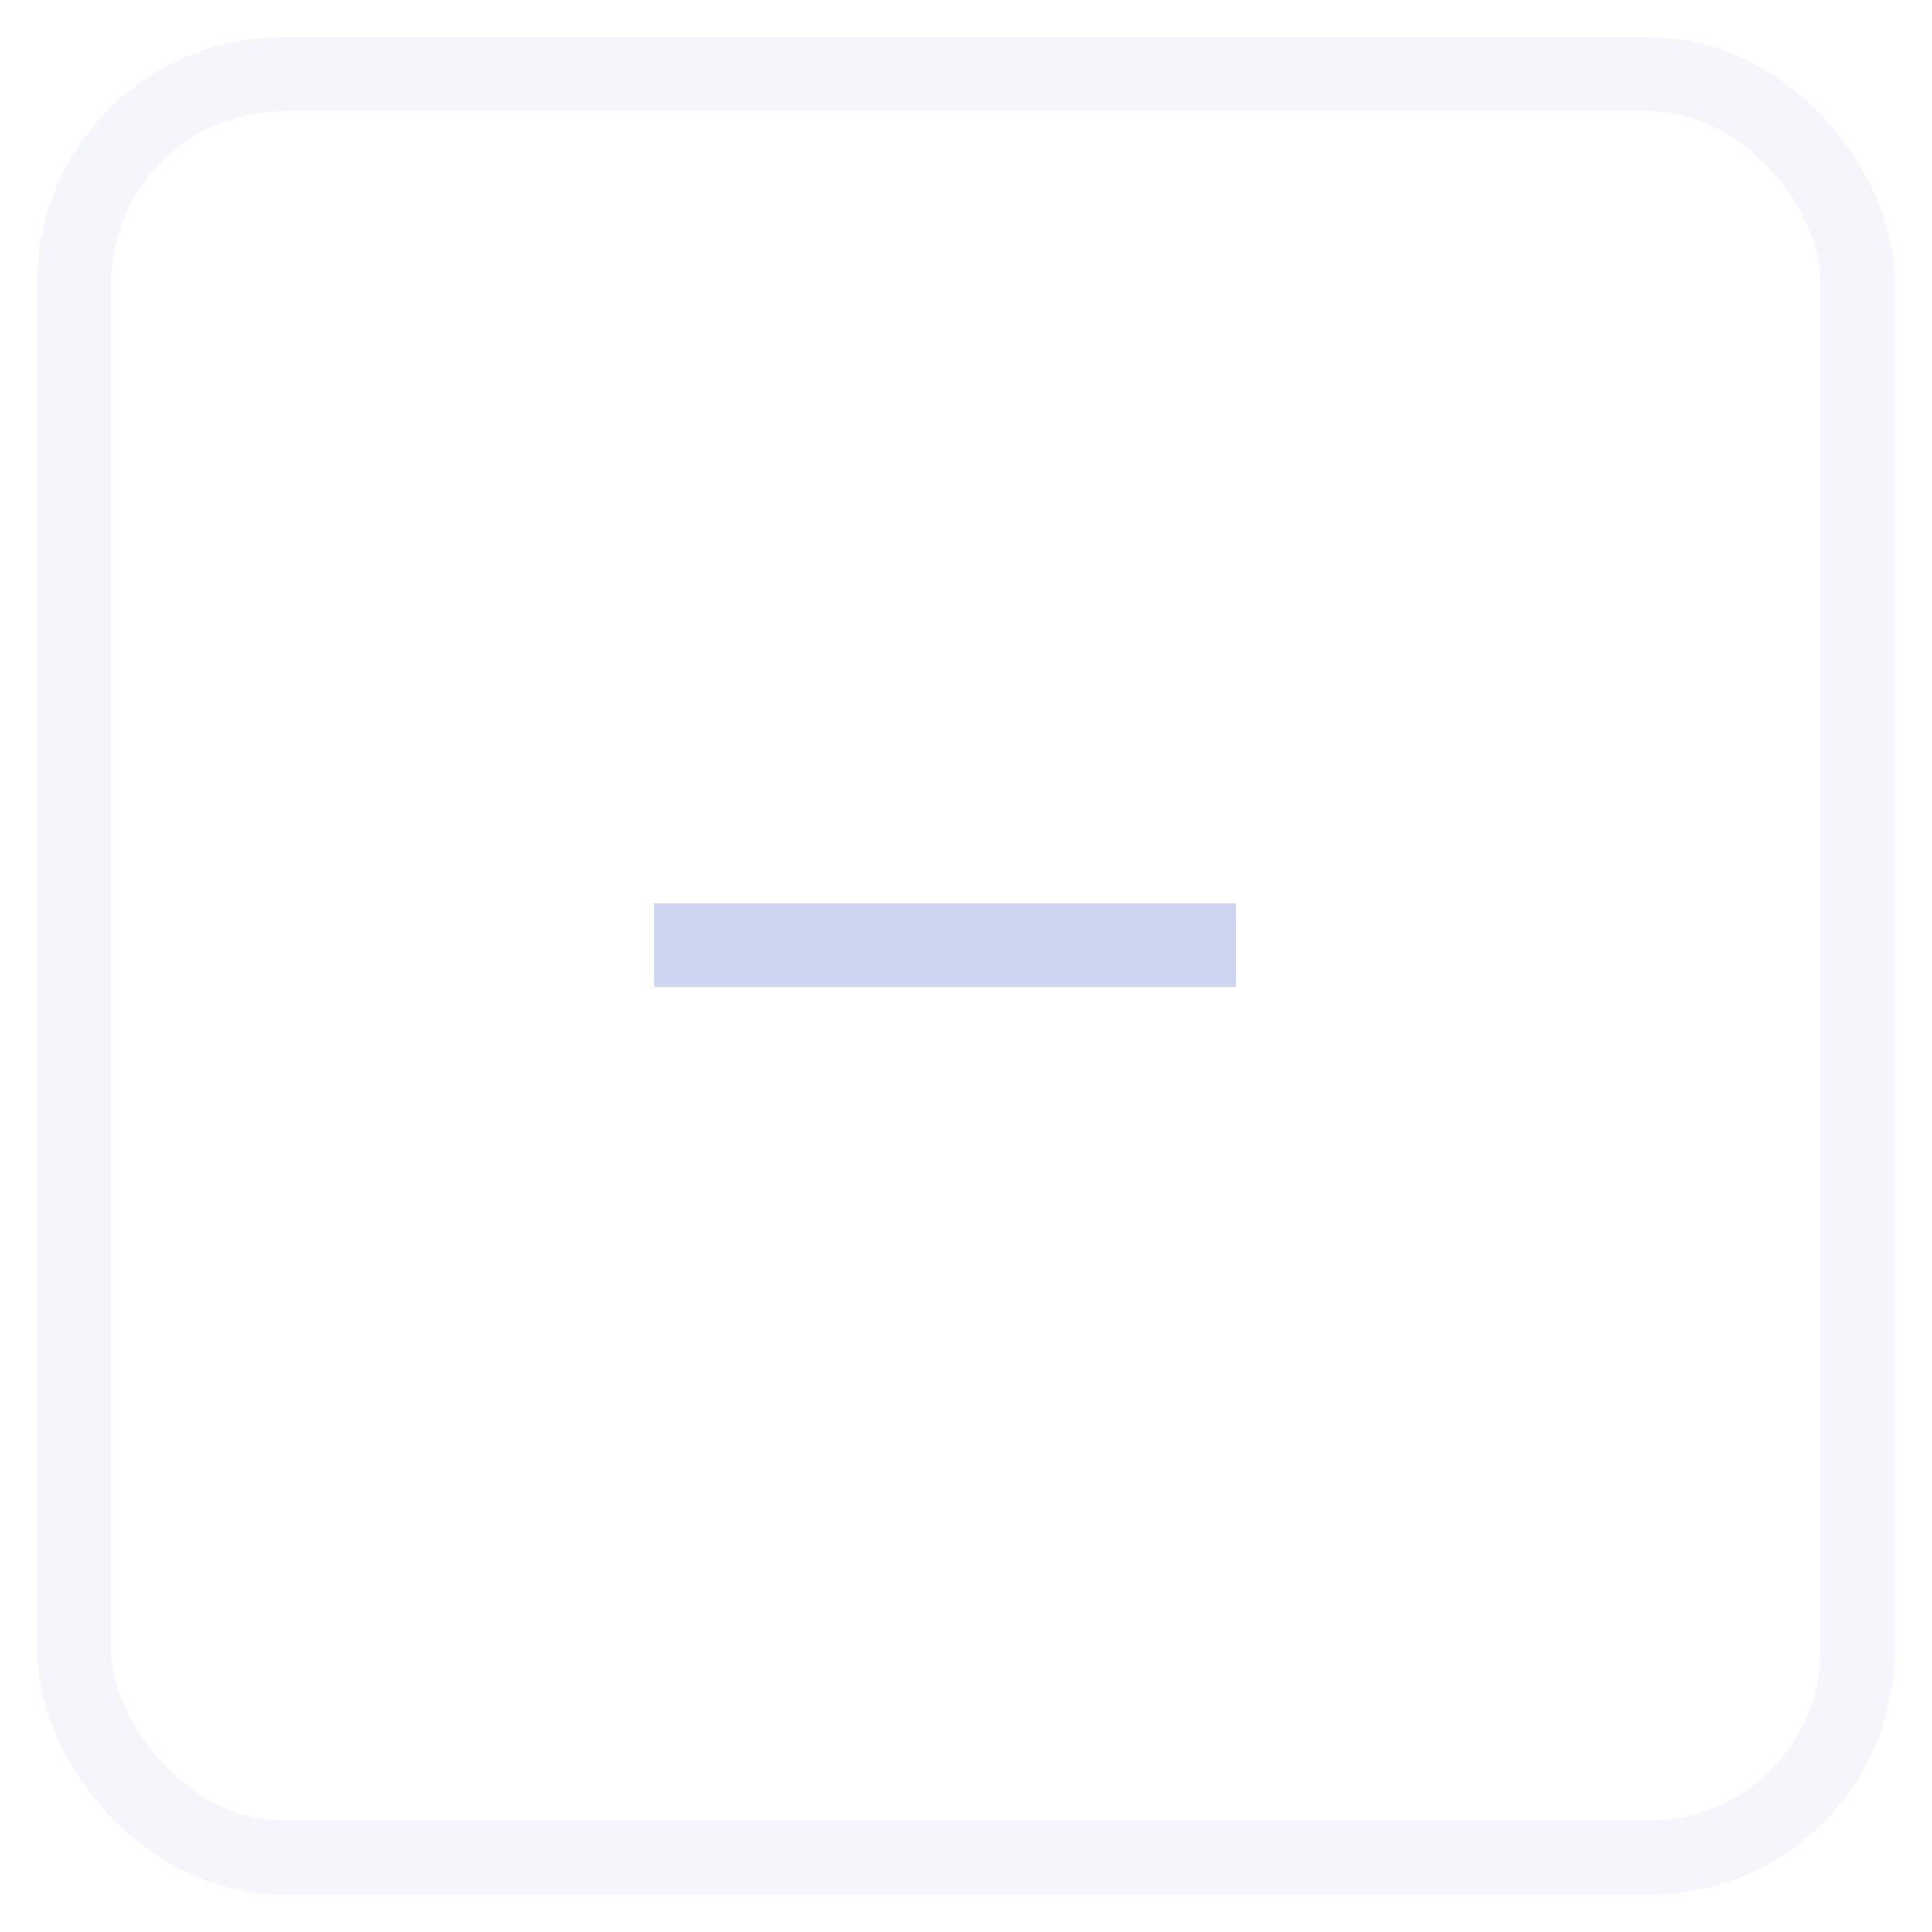 <svg width="26" height="26" viewBox="0 0 26 26" fill="none" xmlns="http://www.w3.org/2000/svg">
<rect x="1" y="1" width="24" height="24" rx="2.8" stroke="#CDD4F0" stroke-opacity="0.2"/>
<g clip-path="url(#clip0_177_6308)">
<path d="M8.8 12.16H16.64V13.28H8.8V12.16Z" fill="#CDD4F0"/>
</g>
<defs>
<clipPath id="clip0_177_6308">
<rect width="13.44" height="13.44" fill="white" transform="translate(6 6)"/>
</clipPath>
</defs>
</svg>
